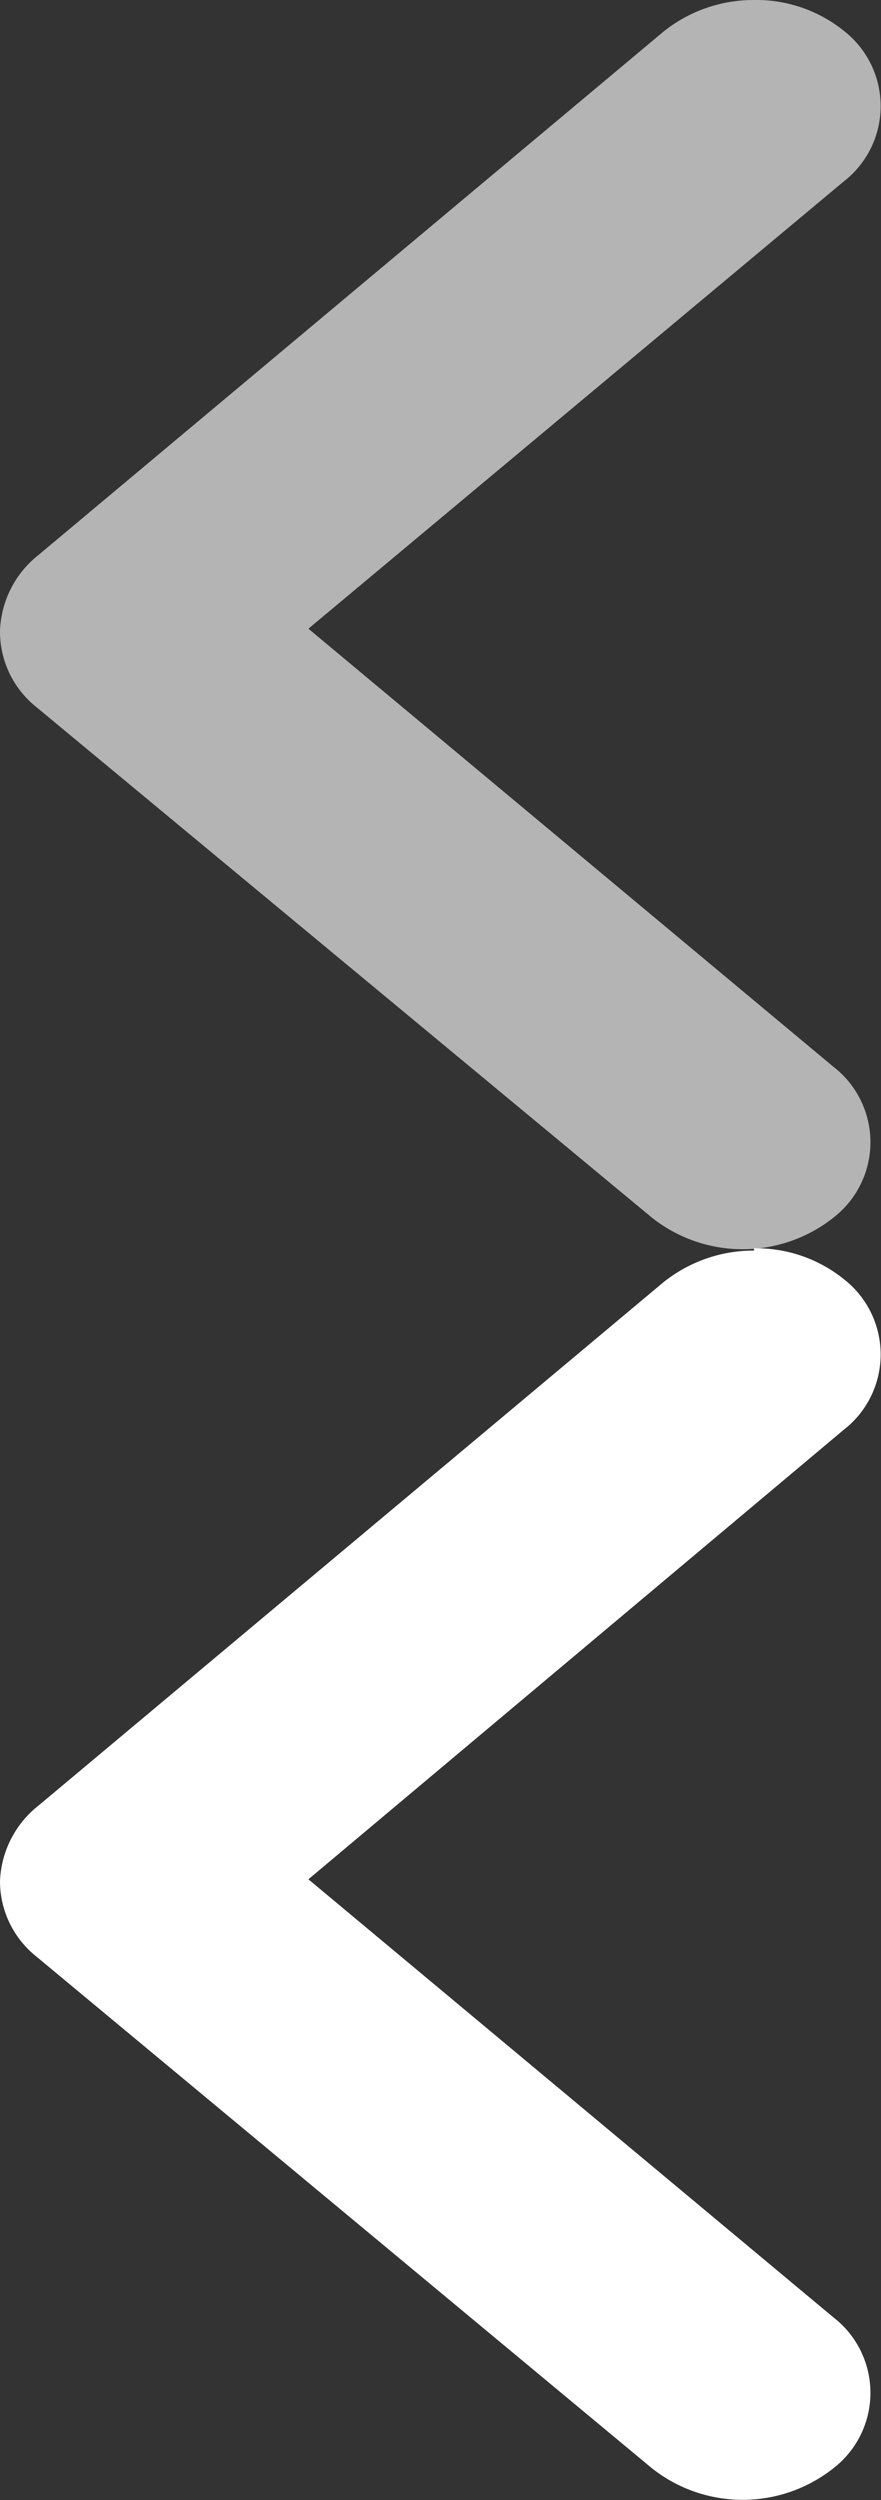 <svg id="Isolation_Mode" data-name="Isolation Mode" xmlns="http://www.w3.org/2000/svg" viewBox="0 0 7.77 22.03"><rect x="0" y="0" width="7.77" height="22.03" fill="#333333" stroke="none"/><defs><style>.cls-1{fill:#b4b4b4}.cls-2{fill:#fff}</style></defs><title>carousel-arrow-prev-8x11</title><path class="cls-1" d="M6.65 0a1.23 1.23 0 0 1 .79.27.84.84 0 0 1 0 1.33L2.72 5.54 7.35 9.4a.84.84 0 0 1 0 1.33 1.29 1.29 0 0 1-1.6 0L.32 6.23A.85.85 0 0 1 0 5.56a.89.89 0 0 1 .34-.67L5.85.28a1.27 1.27 0 0 1 .8-.28z"/><path class="cls-2" d="M6.65 11a1.23 1.23 0 0 1 .79.27.84.84 0 0 1 0 1.33l-4.72 3.96 4.63 3.86a.84.84 0 0 1 0 1.33 1.29 1.29 0 0 1-1.6 0L.32 17.24a.85.85 0 0 1-.32-.66.89.89 0 0 1 .34-.67l5.51-4.61a1.27 1.27 0 0 1 .8-.28z"/></svg>